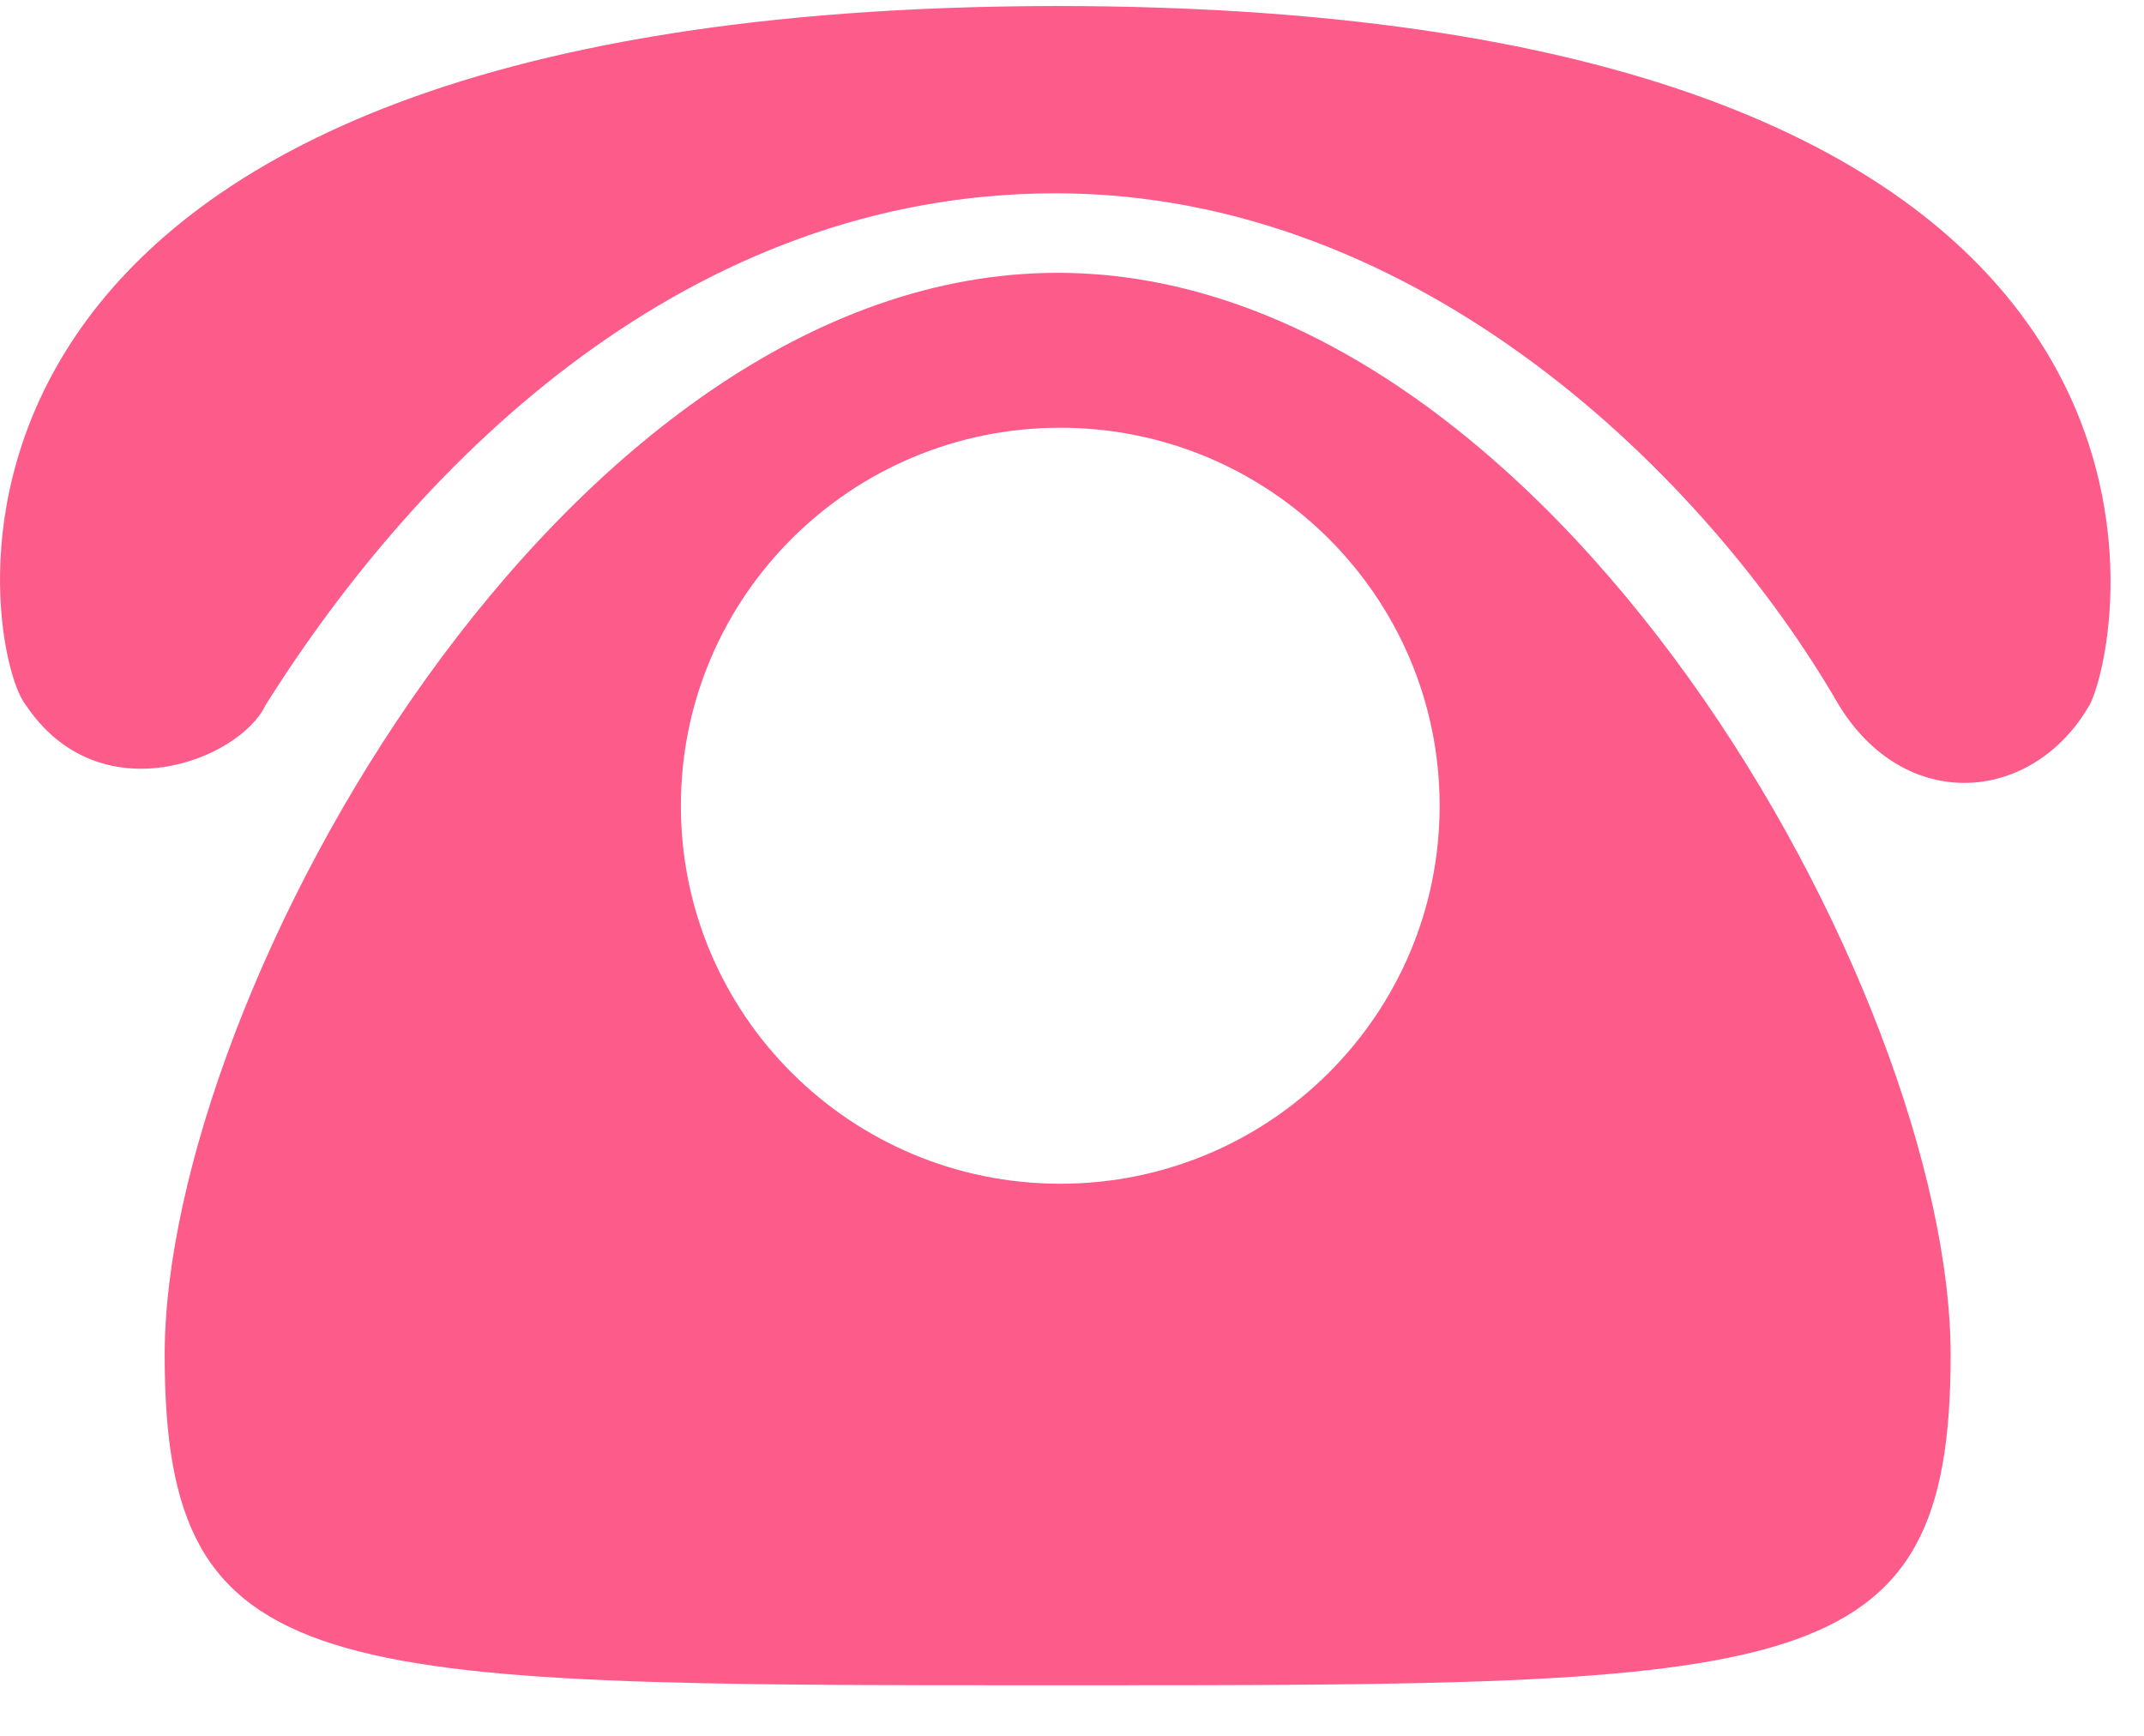 <?xml version="1.0" encoding="UTF-8" standalone="no"?>
<svg width="21px" height="17px" viewBox="0 0 21 17" version="1.1" xmlns="http://www.w3.org/2000/svg" xmlns:xlink="http://www.w3.org/1999/xlink">
    <!-- Generator: Sketch 40.3 (33839) - http://www.bohemiancoding.com/sketch -->
    <title>电话</title>
    <desc>Created with Sketch.</desc>
    <defs></defs>
    <g id="Page-1" stroke="none" stroke-width="1" fill="none" fill-rule="evenodd">
        <g id="9" transform="translate(-1092, -62)" fill="#FD5B89">
            <path d="M1111.106,75.27 C1111.106,78.512 1109.605,78.505 1102.359,78.505 C1095.114,78.505 1093.613,78.512 1093.613,75.27 C1093.613,71.732 1097.529,64.672 1102.359,64.672 C1107.19,64.672 1111.106,71.732 1111.106,75.27 L1111.106,75.27 Z M1102.385,66.189 C1100.332,66.189 1098.669,67.847 1098.669,69.891 C1098.669,71.936 1100.332,73.593 1102.385,73.593 C1104.437,73.593 1106.101,71.936 1106.101,69.891 C1106.101,67.847 1104.437,66.189 1102.385,66.189 L1102.385,66.189 Z M1094.596,68.914 C1096.119,66.485 1098.753,63.893 1102.341,63.893 C1105.928,63.893 1108.733,66.698 1110.004,68.893 C1110.661,69.982 1111.923,69.867 1112.473,68.893 C1112.826,68.164 1113.93,62.059 1102.341,62.059 C1090.622,62.074 1091.833,68.367 1092.245,68.893 C1092.973,69.997 1094.347,69.434 1094.596,68.914 L1094.596,68.914 Z" id="电话"></path>
        </g>
    </g>
</svg>